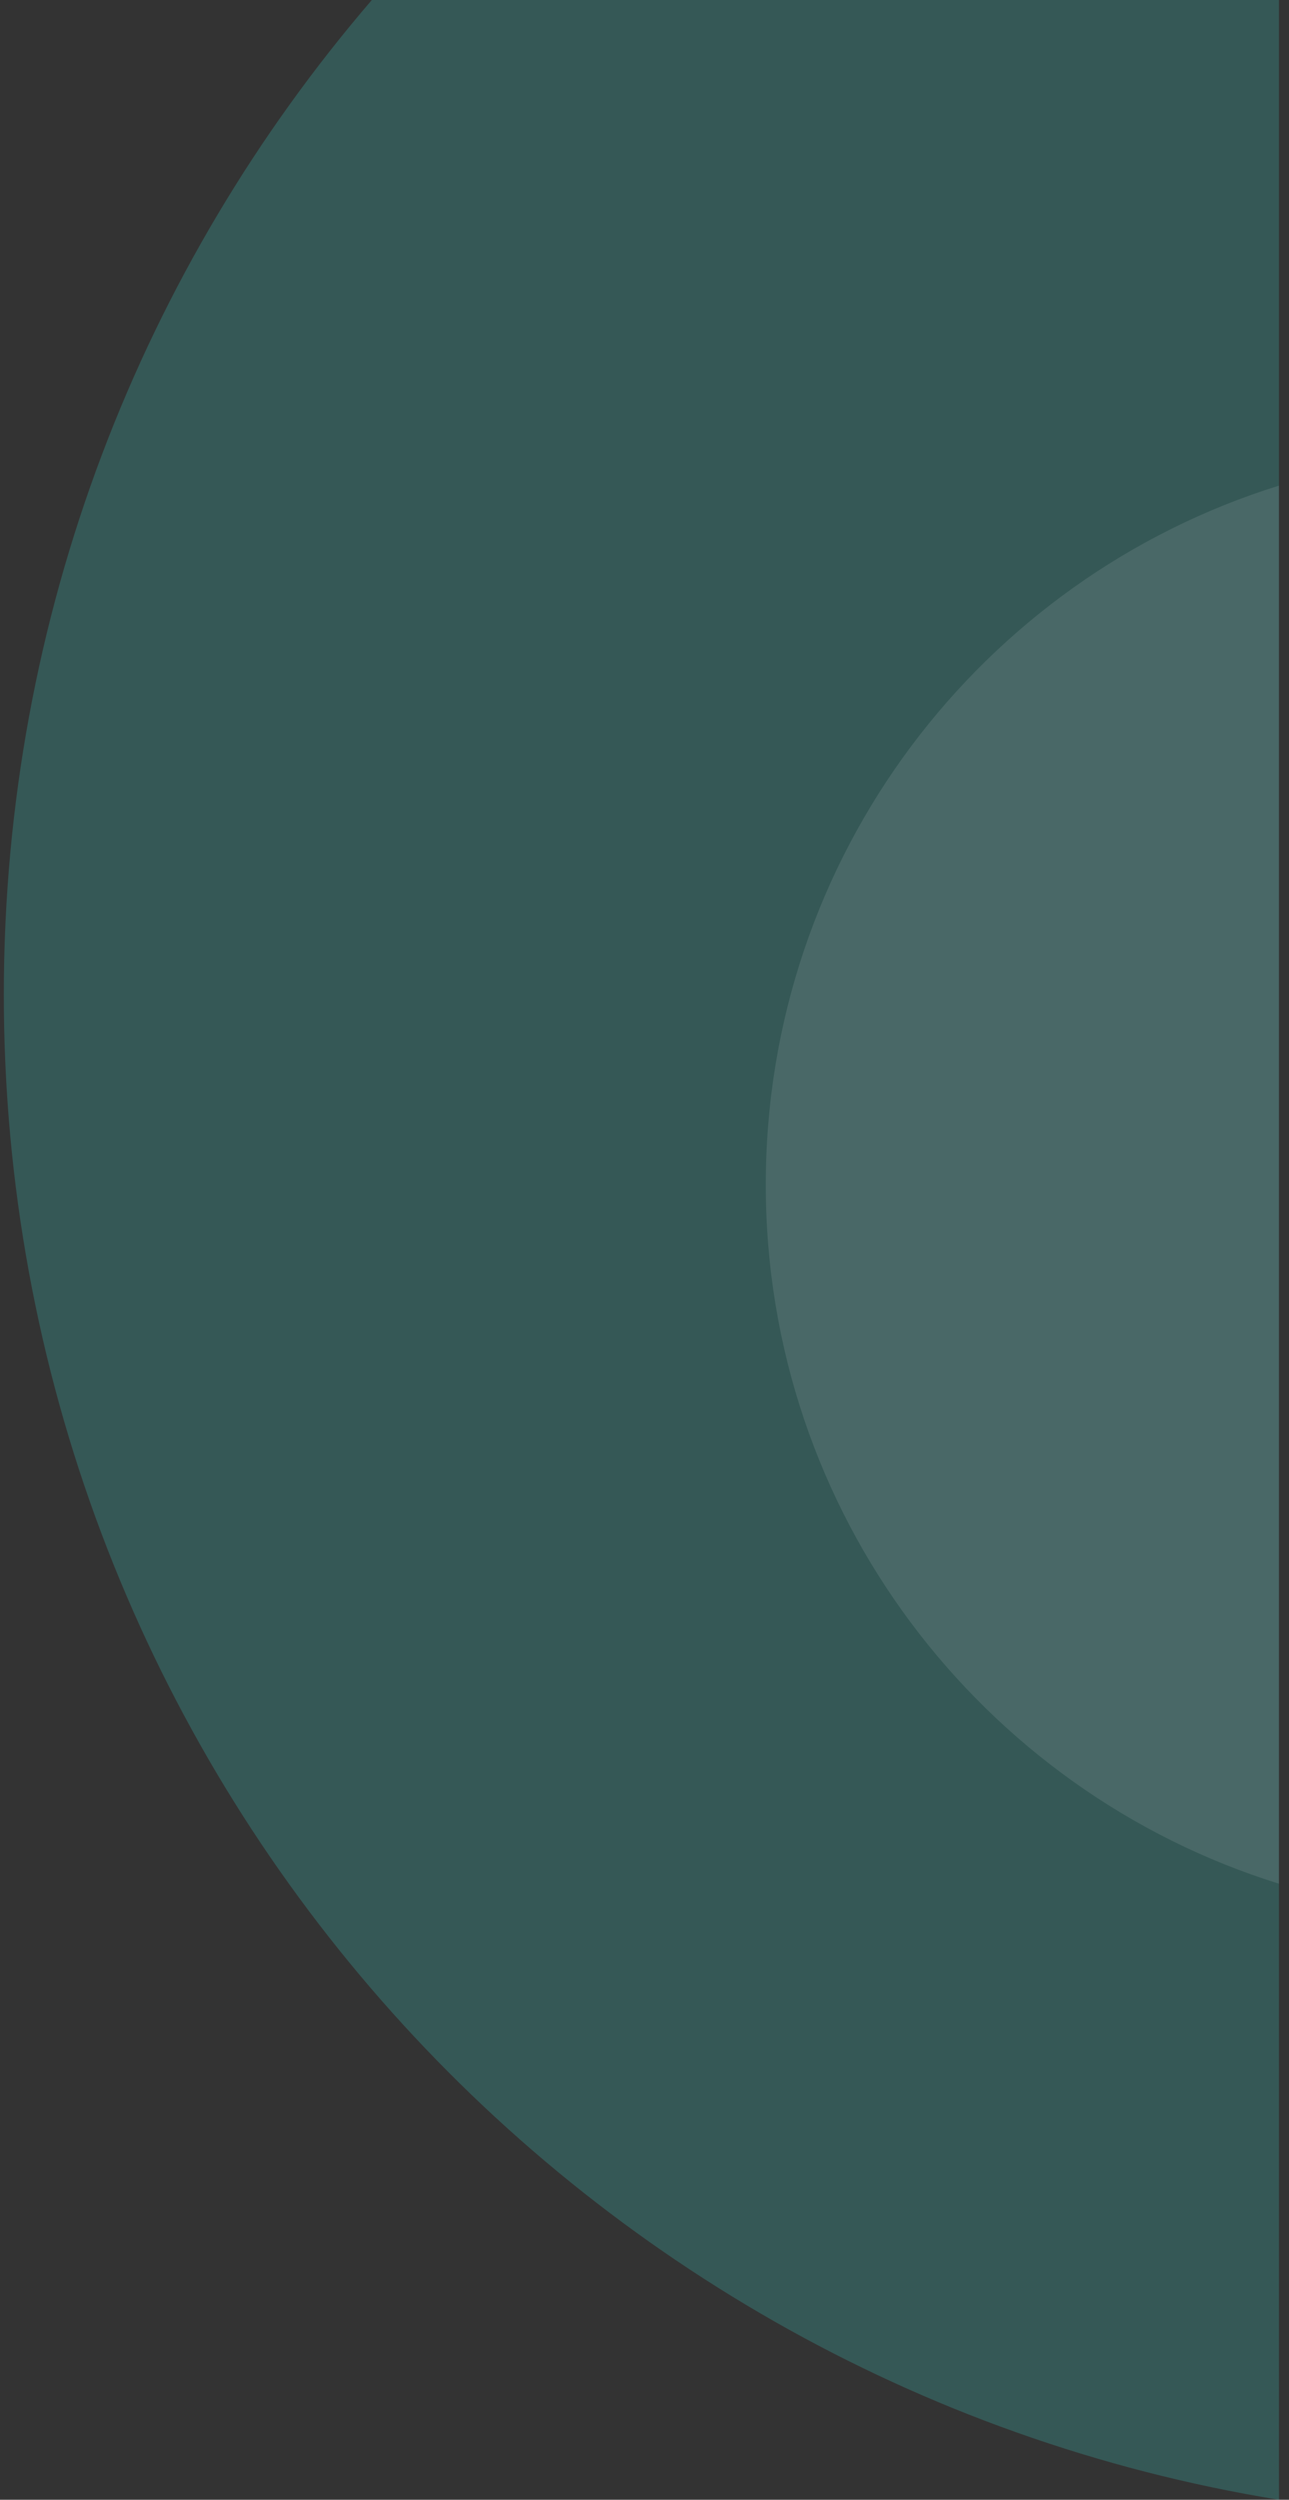 <svg width="82" height="159" viewBox="0 0 82 159" fill="none" xmlns="http://www.w3.org/2000/svg">
<rect x="0" y="0" width="82" height="159" fill="#333333" stroke="none"/>
<path fill-rule="evenodd" clip-rule="evenodd" d="M81.36 0H23.654C9.064 16.984 0.243 39.093 0.243 63.267C0.243 111.503 35.361 151.514 81.36 159V0Z" fill="#3AAFA9" fill-opacity="0.3"/>
<path fill-rule="evenodd" clip-rule="evenodd" d="M81.359 30.89C62.448 36.775 48.715 54.455 48.715 75.352C48.715 96.249 62.448 113.929 81.359 119.814V30.89Z" fill="white" fill-opacity="0.1"/>
</svg>
